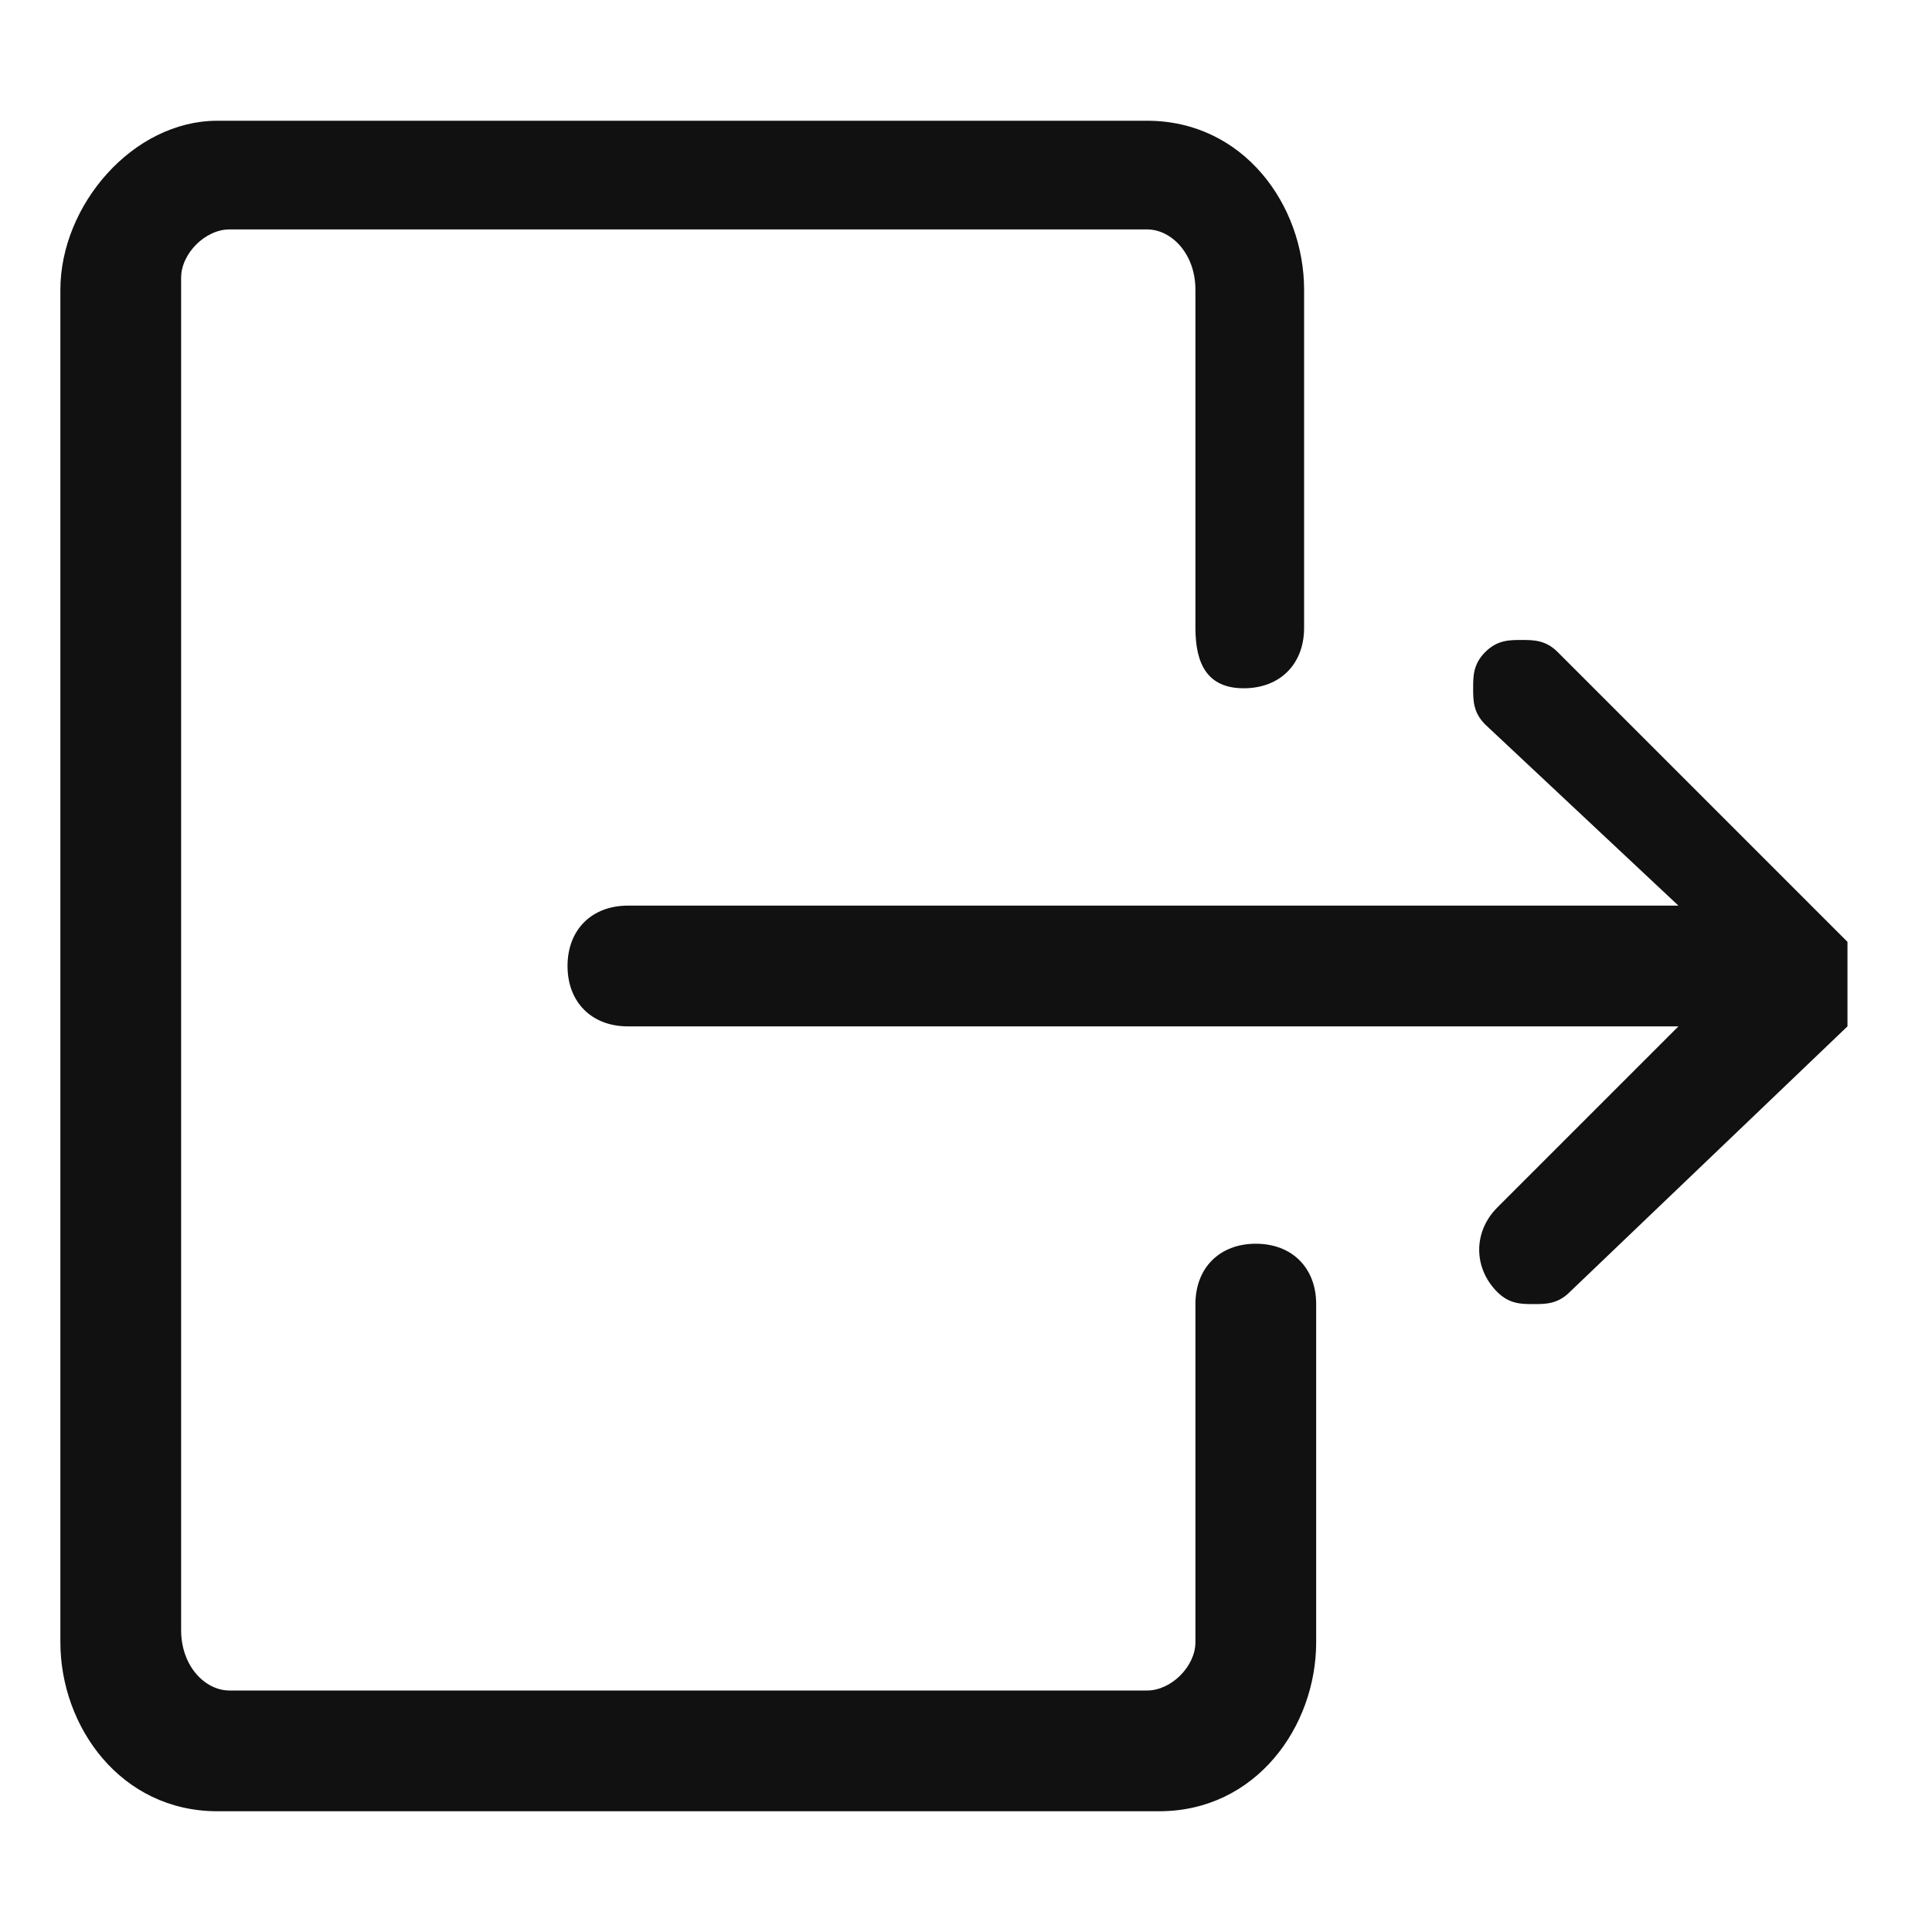 <?xml version="1.0" encoding="utf-8"?>
<!-- Generator: Adobe Illustrator 19.0.0, SVG Export Plug-In . SVG Version: 6.00 Build 0)  -->
<svg version="1.0" id="Layer_1" xmlns="http://www.w3.org/2000/svg" xmlns:xlink="http://www.w3.org/1999/xlink" x="0px" y="0px"
	 viewBox="0 0 16 16" style="enable-background:new 0 0 16 16;" xml:space="preserve">
<style type="text/css">
	.st0{fill:#111111;}
</style>
<g id="XMLID_87_">
	<path id="XMLID_90_" class="st0" d="M12.7,10.8c-0.1,0-0.2,0-0.3-0.1c-0.2-0.2-0.2-0.5,0-0.7l1.5-1.5H5.2C4.9,8.5,4.7,8.3,4.7,8
		c0-0.3,0.2-0.5,0.5-0.5h8.7L12.3,6c-0.1-0.1-0.1-0.2-0.1-0.3c0-0.1,0-0.2,0.1-0.3c0.1-0.1,0.2-0.1,0.3-0.1s0.2,0,0.3,0.1l2.3,2.3
		c0,0,0,0,0.1,0.1c0,0,0,0,0,0c0,0,0,0,0,0.1c0,0,0,0,0,0c0,0,0,0,0,0.1c0,0,0,0.1,0,0.1c0,0,0,0.1,0,0.1c0,0,0,0,0,0.1c0,0,0,0,0,0
		c0,0,0,0,0,0.1c0,0,0,0,0,0c0,0,0,0,0,0.1c0,0,0,0,0,0L13,10.7C12.9,10.8,12.8,10.8,12.7,10.8z"/>
	<path id="XMLID_89_" class="st0" d="M1.8,15c-0.8,0-1.3-0.7-1.3-1.4l0-11.2C0.5,1.7,1.1,1,1.8,1l7.7,0c0.8,0,1.3,0.7,1.3,1.4l0,2.8
		c0,0.3-0.2,0.5-0.5,0.5S9.9,5.5,9.9,5.2V2.4c0-0.3-0.2-0.5-0.4-0.5l-7.6,0c-0.2,0-0.4,0.2-0.4,0.4l0,11.2c0,0.3,0.2,0.5,0.4,0.5
		l7.6,0c0.2,0,0.4-0.2,0.4-0.4l0-2.8c0-0.3,0.2-0.5,0.5-0.5c0.3,0,0.5,0.2,0.5,0.5v2.8c0,0.7-0.5,1.4-1.3,1.4L1.8,15
		C1.8,15,1.8,15,1.8,15z"/>
</g>
<g id="XMLID_1_">
</g>
<g id="XMLID_2_">
</g>
<g id="XMLID_3_">
</g>
<g id="XMLID_4_">
</g>
<g id="XMLID_5_">
</g>
<g id="XMLID_6_">
</g>
<g id="XMLID_7_">
</g>
<g id="XMLID_8_">
</g>
<g id="XMLID_9_">
</g>
<g id="XMLID_10_">
</g>
<g id="XMLID_11_">
</g>
<g id="XMLID_12_">
</g>
<g id="XMLID_13_">
</g>
<g id="XMLID_14_">
</g>
<g id="XMLID_15_">
</g>
</svg>
